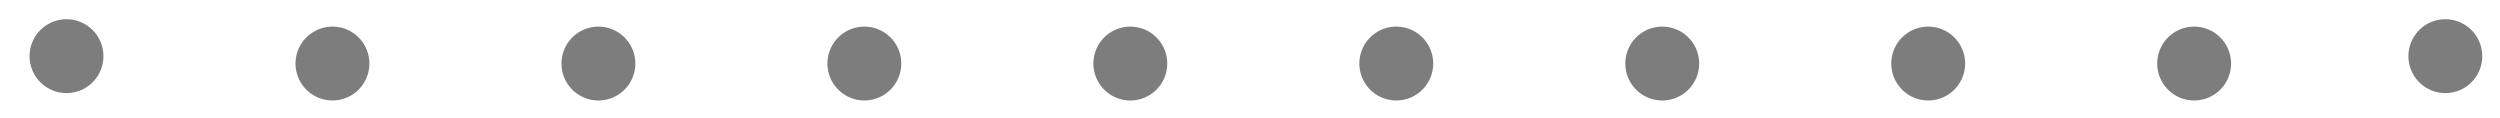 <?xml version="1.0" encoding="utf-8"?>
<!-- Generator: Adobe Illustrator 19.0.0, SVG Export Plug-In . SVG Version: 6.00 Build 0)  -->
<svg version="1.1" id="Layer_1" xmlns="http://www.w3.org/2000/svg" xmlns:xlink="http://www.w3.org/1999/xlink" x="0px" y="0px"
	 viewBox="-212 416.9 169.2 8" style="enable-background:new -212 416.9 169.2 8;" xml:space="preserve">
<style type="text/css">
	.st0{fill:none;stroke:#7D7D7D;stroke-width:5;stroke-linecap:round;stroke-miterlimit:10;}
	.st1{fill:none;stroke:#7D7D7D;stroke-width:5;stroke-linecap:round;stroke-miterlimit:10;stroke-dasharray:0,18;}
</style>
<g id="XMLID_4856_">
	<g id="XMLID_11_">
		<line id="XMLID_14_" class="st0" x1="-207.5" y1="420.7" x2="-207.5" y2="420.7"/>
		<line id="XMLID_13_" class="st1" x1="-189.5" y1="421.2" x2="-55.5" y2="421.2"/>
		<line id="XMLID_12_" class="st0" x1="-46.5" y1="420.7" x2="-46.5" y2="420.7"/>
	</g>
</g>
</svg>
